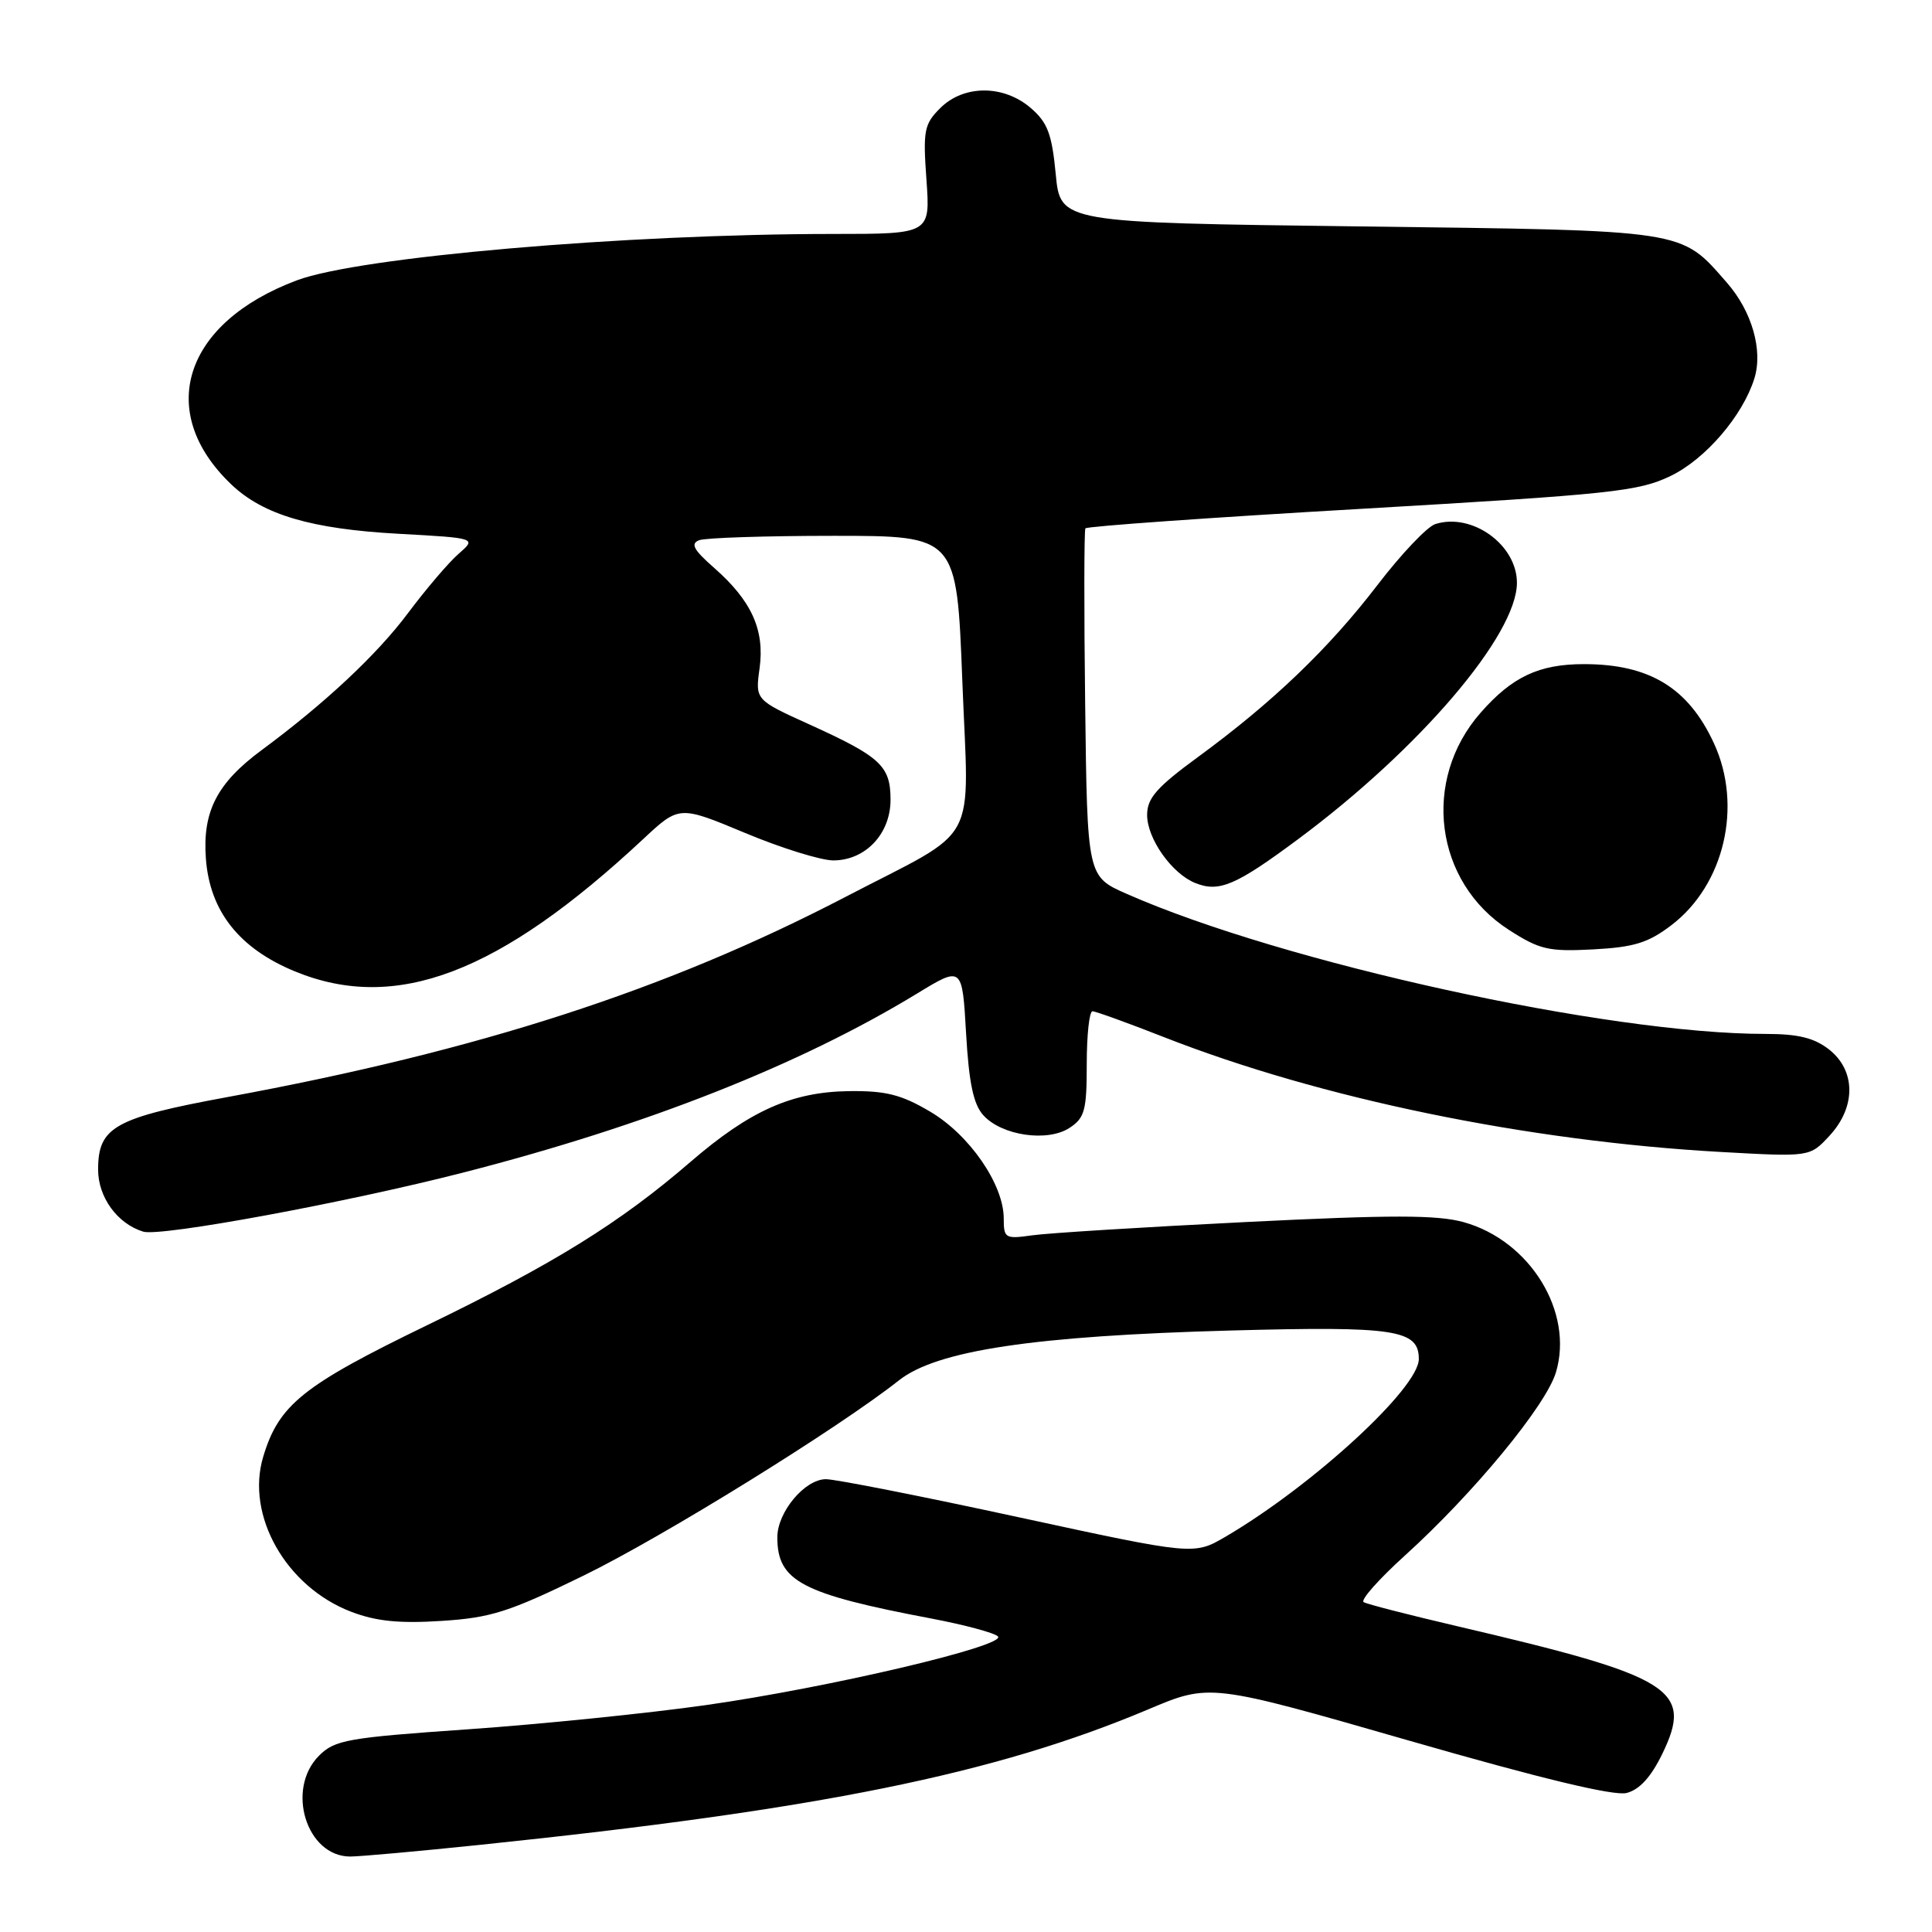 <?xml version="1.0" encoding="UTF-8" standalone="no"?>
<!DOCTYPE svg PUBLIC "-//W3C//DTD SVG 1.1//EN" "http://www.w3.org/Graphics/SVG/1.1/DTD/svg11.dtd" >
<svg xmlns="http://www.w3.org/2000/svg" xmlns:xlink="http://www.w3.org/1999/xlink" version="1.1" viewBox="0 0 256 256">
 <g >
 <path fill="currentColor"
d=" M 63.62 244.45 C 108.60 239.78 131.81 235.07 152.15 226.50 C 160.32 223.05 160.32 223.05 186.67 230.63 C 204.21 235.68 213.85 238.00 215.53 237.58 C 217.23 237.15 218.76 235.48 220.25 232.42 C 224.42 223.84 221.71 222.16 193.00 215.46 C 186.68 213.98 181.13 212.56 180.69 212.29 C 180.24 212.02 182.69 209.26 186.12 206.15 C 195.23 197.91 204.85 186.25 206.17 181.84 C 208.56 173.85 202.74 164.39 193.94 161.94 C 190.42 160.97 184.41 160.96 165.00 161.93 C 151.53 162.60 138.81 163.39 136.75 163.69 C 133.19 164.19 133.00 164.08 133.00 161.45 C 133.00 156.94 128.45 150.35 123.22 147.28 C 119.41 145.03 117.35 144.52 112.50 144.58 C 104.93 144.68 99.36 147.17 91.50 153.95 C 82.14 162.03 73.42 167.44 56.61 175.59 C 40.11 183.59 36.94 186.13 34.87 193.05 C 32.54 200.82 37.91 210.27 46.54 213.57 C 49.84 214.83 52.91 215.14 58.50 214.78 C 65.07 214.36 67.44 213.60 77.30 208.79 C 87.88 203.62 111.01 189.30 119.12 182.90 C 124.13 178.94 136.99 177.01 163.07 176.30 C 184.88 175.71 188.00 176.18 188.00 180.08 C 188.00 183.93 173.95 196.84 162.41 203.61 C 158.20 206.07 158.20 206.07 134.97 201.04 C 122.19 198.27 110.71 196.00 109.44 196.00 C 106.64 196.00 103.00 200.36 103.00 203.70 C 103.00 209.52 106.19 211.20 123.44 214.47 C 127.80 215.30 131.76 216.36 132.23 216.83 C 133.46 218.06 109.84 223.62 93.50 225.94 C 85.80 227.03 71.64 228.47 62.03 229.14 C 46.04 230.25 44.36 230.55 42.28 232.63 C 37.84 237.07 40.60 246.00 46.41 246.00 C 47.69 246.00 55.44 245.30 63.62 244.45 Z  M 61.50 155.34 C 85.64 149.14 105.98 141.11 121.50 131.66 C 127.50 128.00 127.50 128.00 128.01 136.91 C 128.39 143.52 128.98 146.32 130.30 147.78 C 132.74 150.48 138.80 151.36 141.72 149.45 C 143.73 148.13 144.00 147.14 144.00 140.98 C 144.00 137.14 144.34 134.00 144.76 134.00 C 145.17 134.00 149.43 135.54 154.22 137.42 C 174.99 145.57 202.39 151.22 228.16 152.65 C 239.82 153.30 239.82 153.30 242.41 150.50 C 245.94 146.70 245.92 141.87 242.37 139.07 C 240.39 137.52 238.28 137.00 233.92 137.00 C 212.99 137.00 169.97 127.56 149.29 118.44 C 144.07 116.14 144.07 116.14 143.79 93.32 C 143.63 80.77 143.65 70.28 143.82 70.01 C 144.00 69.74 160.48 68.57 180.43 67.42 C 213.60 65.49 217.12 65.12 221.38 63.06 C 226.00 60.82 230.91 55.10 232.46 50.16 C 233.63 46.42 232.14 41.23 228.80 37.43 C 222.61 30.37 223.80 30.55 180.00 30.00 C 140.50 29.50 140.50 29.50 139.89 23.06 C 139.38 17.74 138.81 16.23 136.58 14.31 C 132.98 11.21 127.69 11.22 124.58 14.33 C 122.45 16.46 122.29 17.30 122.76 23.83 C 123.27 31.00 123.27 31.00 110.38 31.00 C 82.71 31.01 47.62 34.05 39.35 37.14 C 24.33 42.76 20.54 54.58 30.67 64.21 C 34.90 68.23 41.27 70.10 52.83 70.73 C 63.16 71.30 63.16 71.30 60.75 73.40 C 59.43 74.55 56.41 78.10 54.04 81.27 C 49.93 86.76 43.06 93.19 34.66 99.40 C 28.75 103.77 26.82 107.53 27.28 113.76 C 27.79 120.74 31.70 125.68 39.09 128.72 C 52.45 134.20 66.14 129.00 85.25 111.16 C 90.00 106.73 90.00 106.73 98.75 110.38 C 103.56 112.39 108.82 114.02 110.44 114.01 C 114.69 113.99 118.00 110.48 118.00 105.98 C 118.00 101.49 116.71 100.29 107.29 96.01 C 100.07 92.74 100.07 92.74 100.65 88.54 C 101.34 83.47 99.59 79.60 94.61 75.23 C 91.91 72.86 91.46 72.04 92.64 71.58 C 93.48 71.26 101.50 71.00 110.47 71.00 C 126.77 71.00 126.77 71.00 127.51 90.15 C 128.37 112.62 130.09 109.44 112.04 118.84 C 88.40 131.15 63.51 139.22 30.18 145.36 C 15.15 148.13 13.00 149.33 13.00 154.98 C 13.00 158.64 15.55 162.15 18.98 163.20 C 21.27 163.90 45.90 159.35 61.50 155.34 Z  M 221.47 122.59 C 228.49 117.24 230.93 106.78 227.11 98.50 C 223.72 91.14 218.56 88.00 209.89 88.00 C 203.93 88.00 200.37 89.67 196.19 94.44 C 188.33 103.38 190.09 116.89 199.93 123.21 C 204.02 125.84 205.19 126.11 211.11 125.80 C 216.53 125.51 218.40 124.93 221.47 122.59 Z  M 172.00 111.20 C 188.10 99.25 201.00 84.13 201.00 77.22 C 201.00 72.18 195.05 67.90 190.19 69.44 C 189.11 69.78 185.66 73.42 182.52 77.52 C 176.07 85.94 168.65 93.05 158.75 100.30 C 153.26 104.32 152.00 105.76 152.00 107.99 C 152.00 111.13 155.28 115.77 158.39 117.01 C 161.54 118.27 163.75 117.33 172.00 111.20 Z "/>
</g>
</svg>